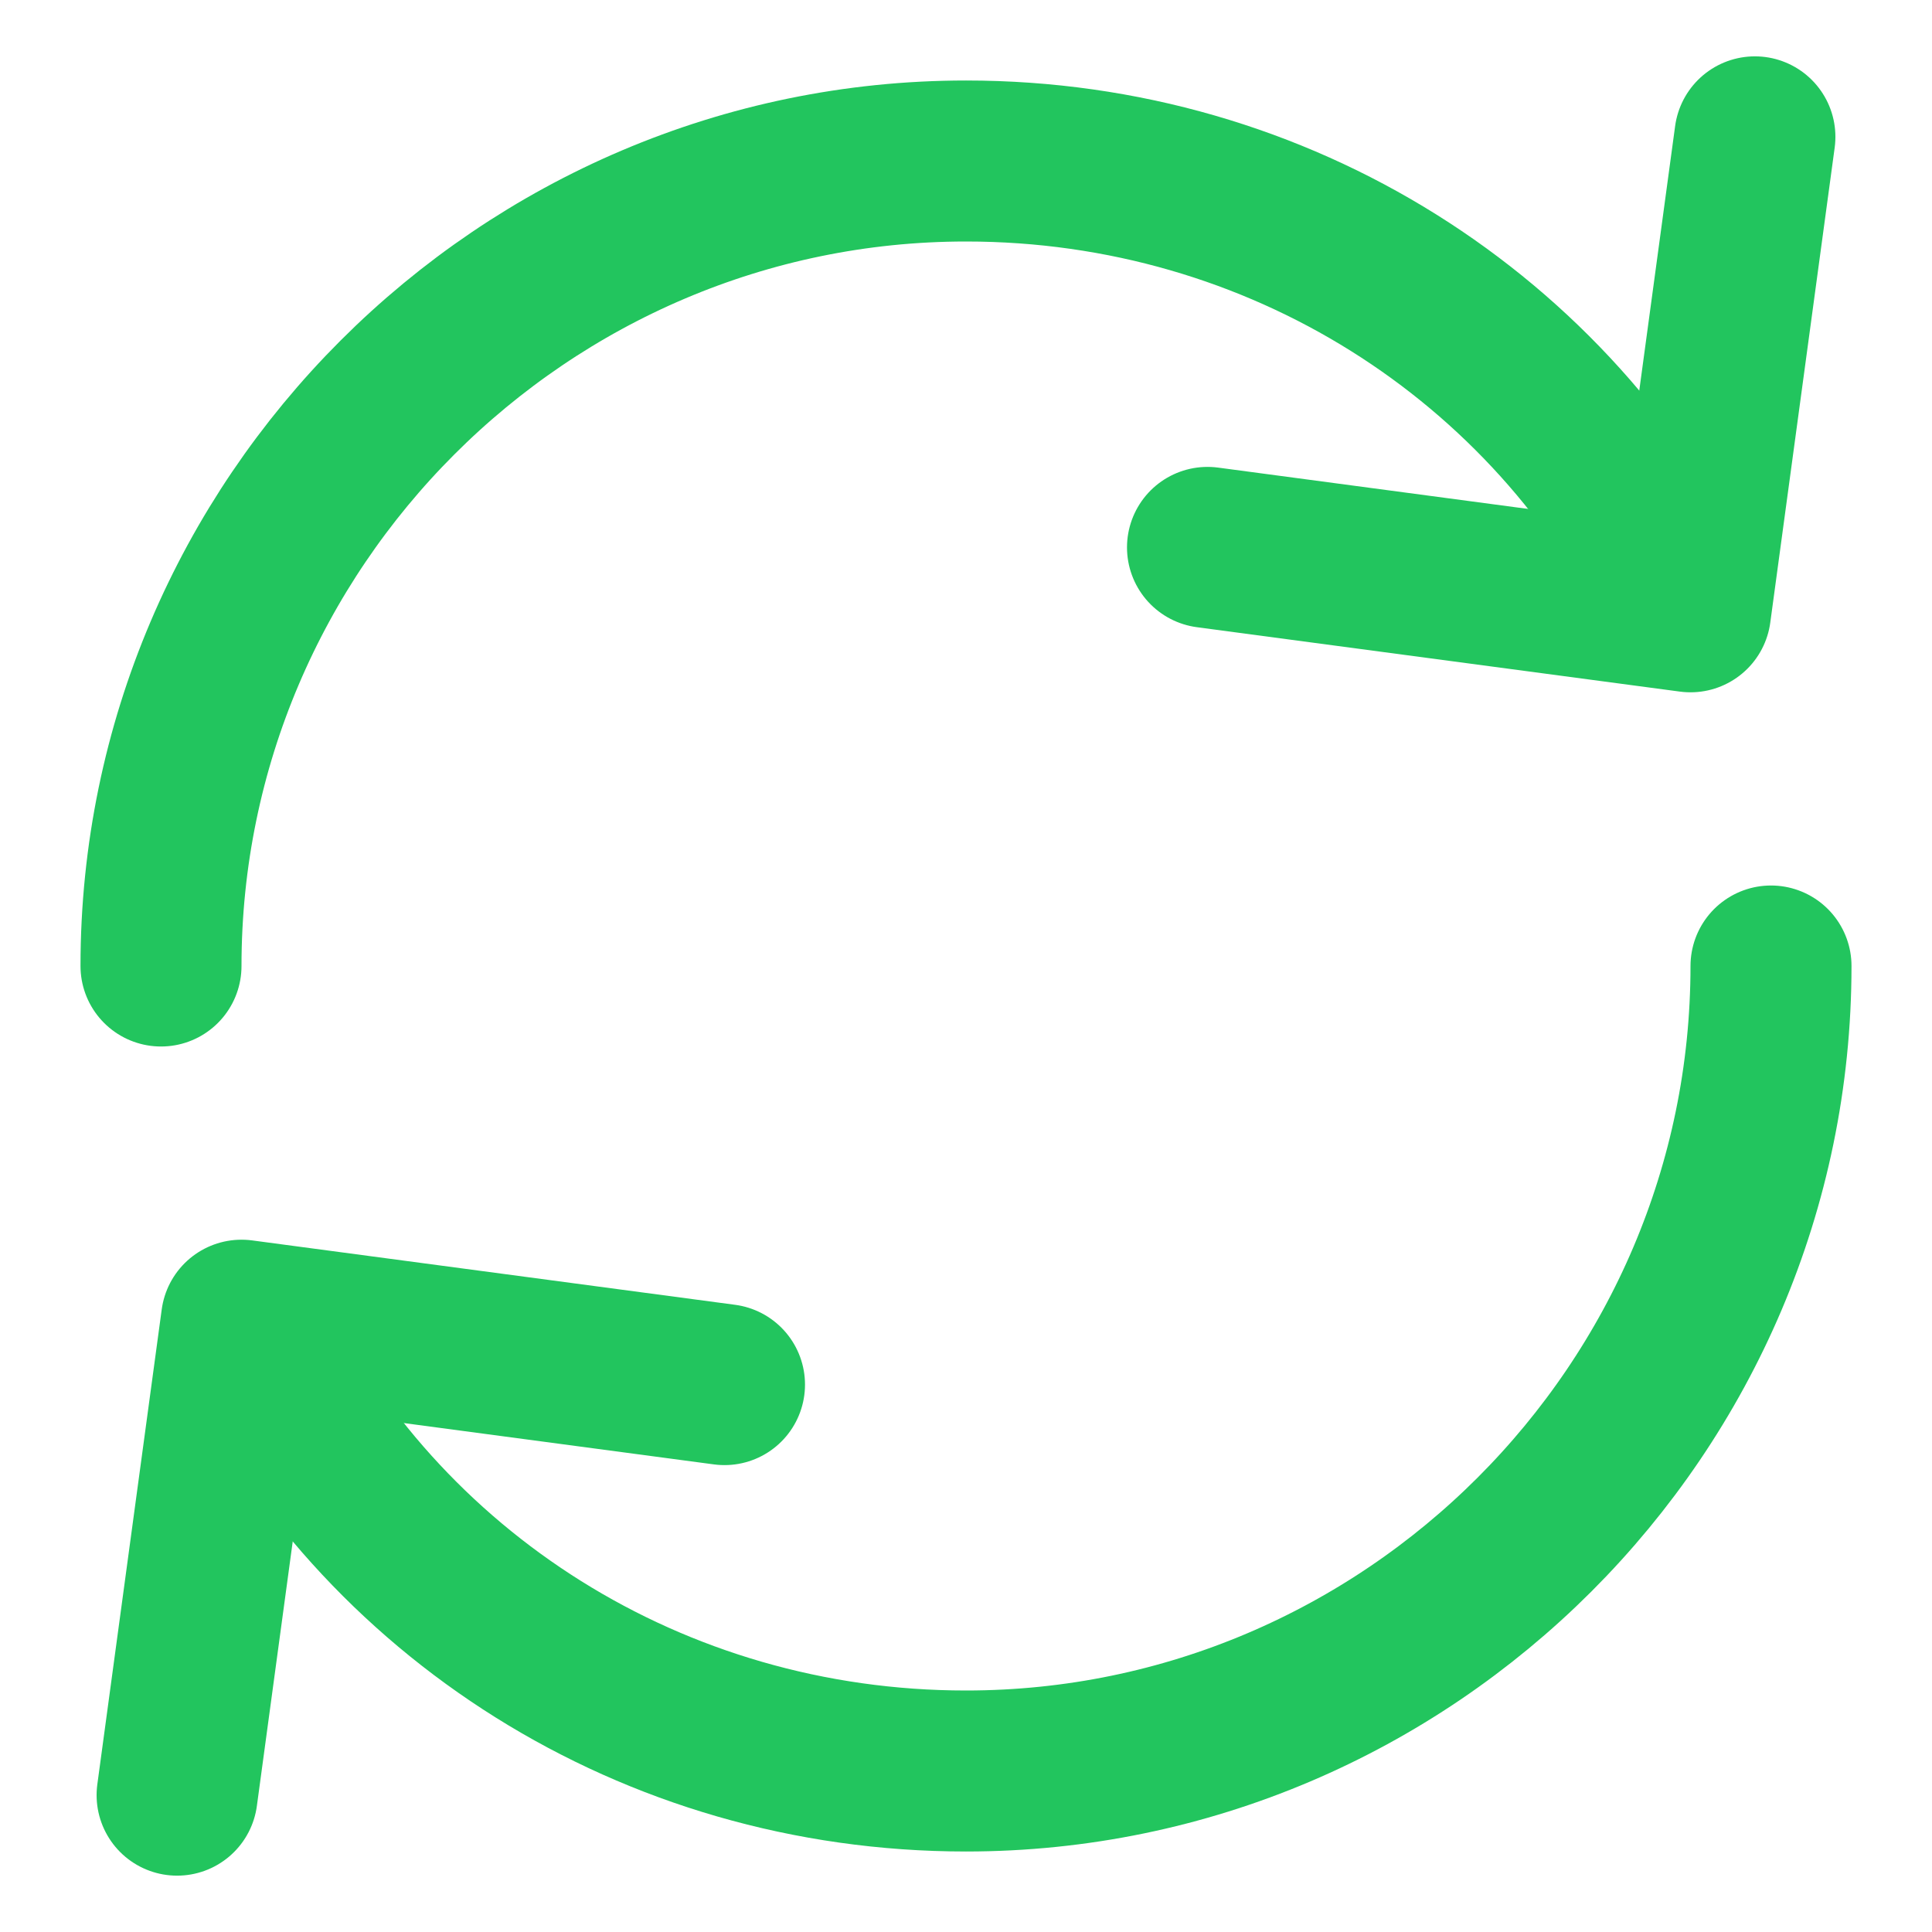 <svg width="12" height="12" viewBox="0 0 12 12" fill="none" xmlns="http://www.w3.org/2000/svg">
<path d="M1 6C1 3.25 3.25 1 6 1C7.95 1 9.65 2.1 10.45 3.75" stroke="#22C55E" stroke-miterlimit="10" stroke-linecap="round" stroke-linejoin="round"/>
<path d="M11 6C11 8.75 8.75 11 6 11C4.05 11 2.35 9.9 1.55 8.25" stroke="#22C55E" stroke-miterlimit="10" stroke-linecap="round" stroke-linejoin="round"/>
<path d="M10.9 0.85L10.5 3.8L7.5 3.4" stroke="#22C55E" stroke-miterlimit="10" stroke-linecap="round" stroke-linejoin="round"/>
<path d="M1.1 11.15L1.5 8.2L4.5 8.6" stroke="#22C55E" stroke-miterlimit="10" stroke-linecap="round" stroke-linejoin="round"/>
</svg>
